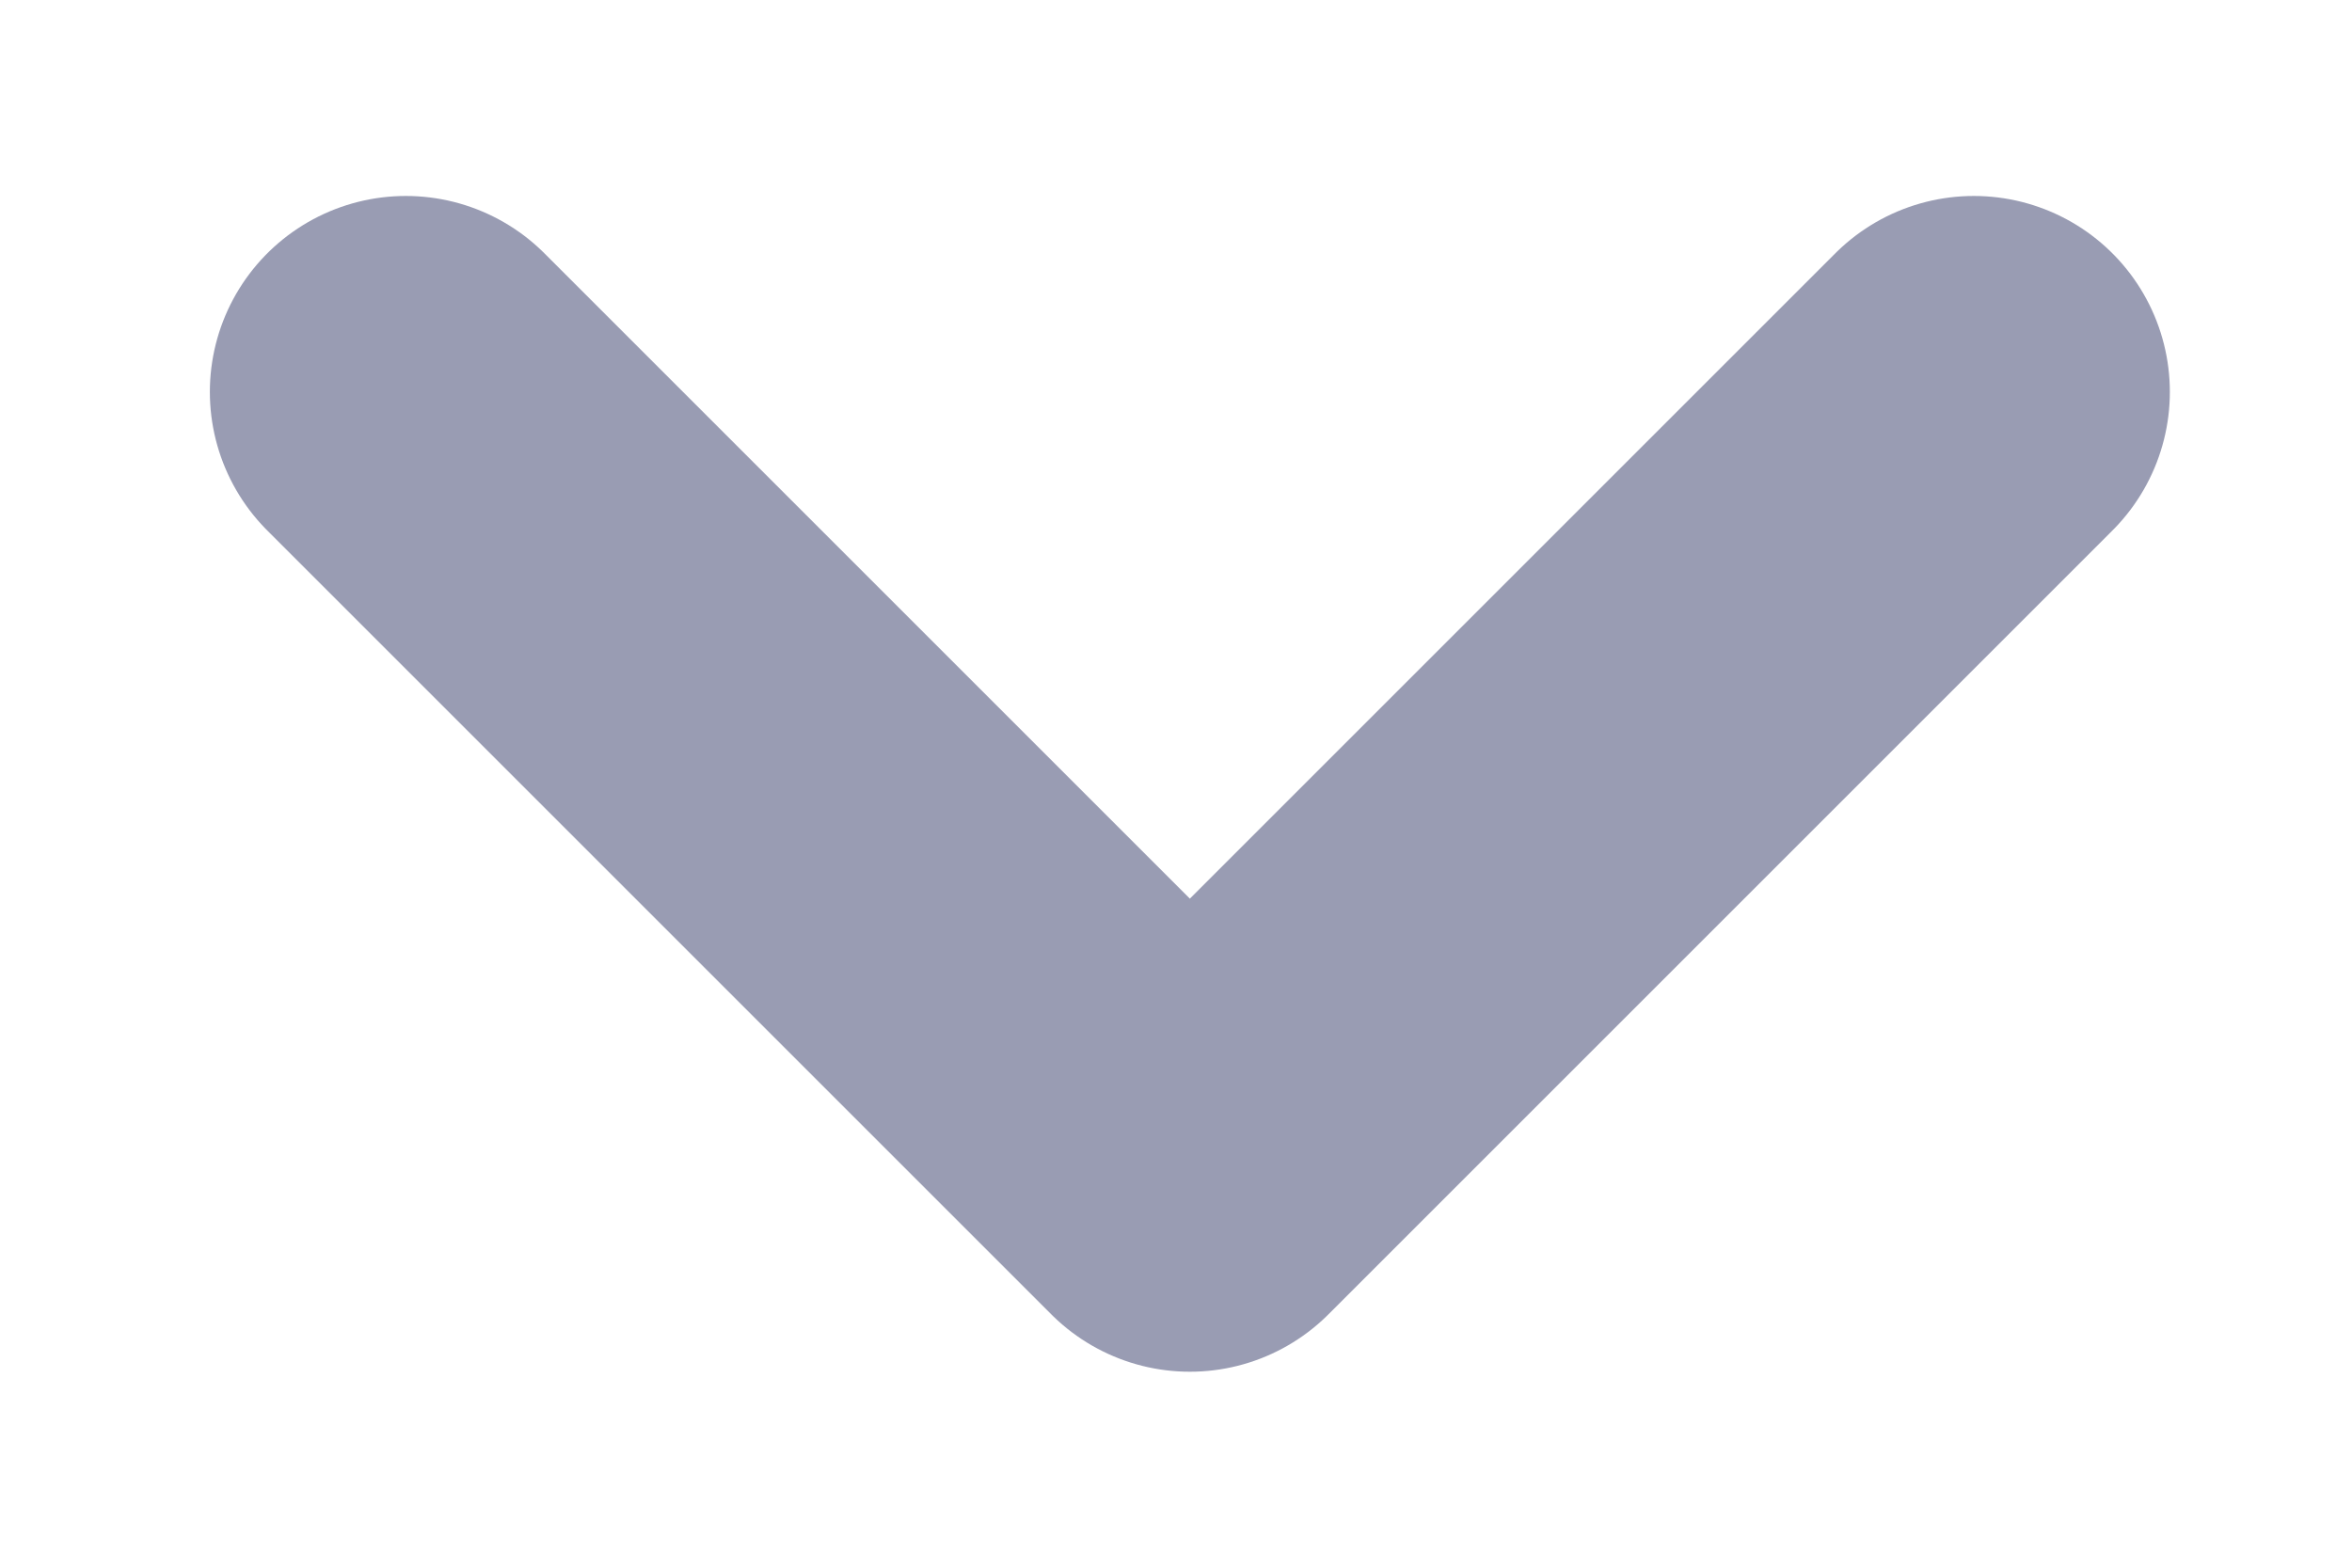 <svg width="9" height="6" viewBox="0 0 9 6" fill="none" xmlns="http://www.w3.org/2000/svg">
<path d="M7.553 1.5L4.553 4.5L1.553 1.5" stroke="#999CB3" stroke-width="1.5" stroke-linecap="round" stroke-linejoin="round"/>
</svg>
